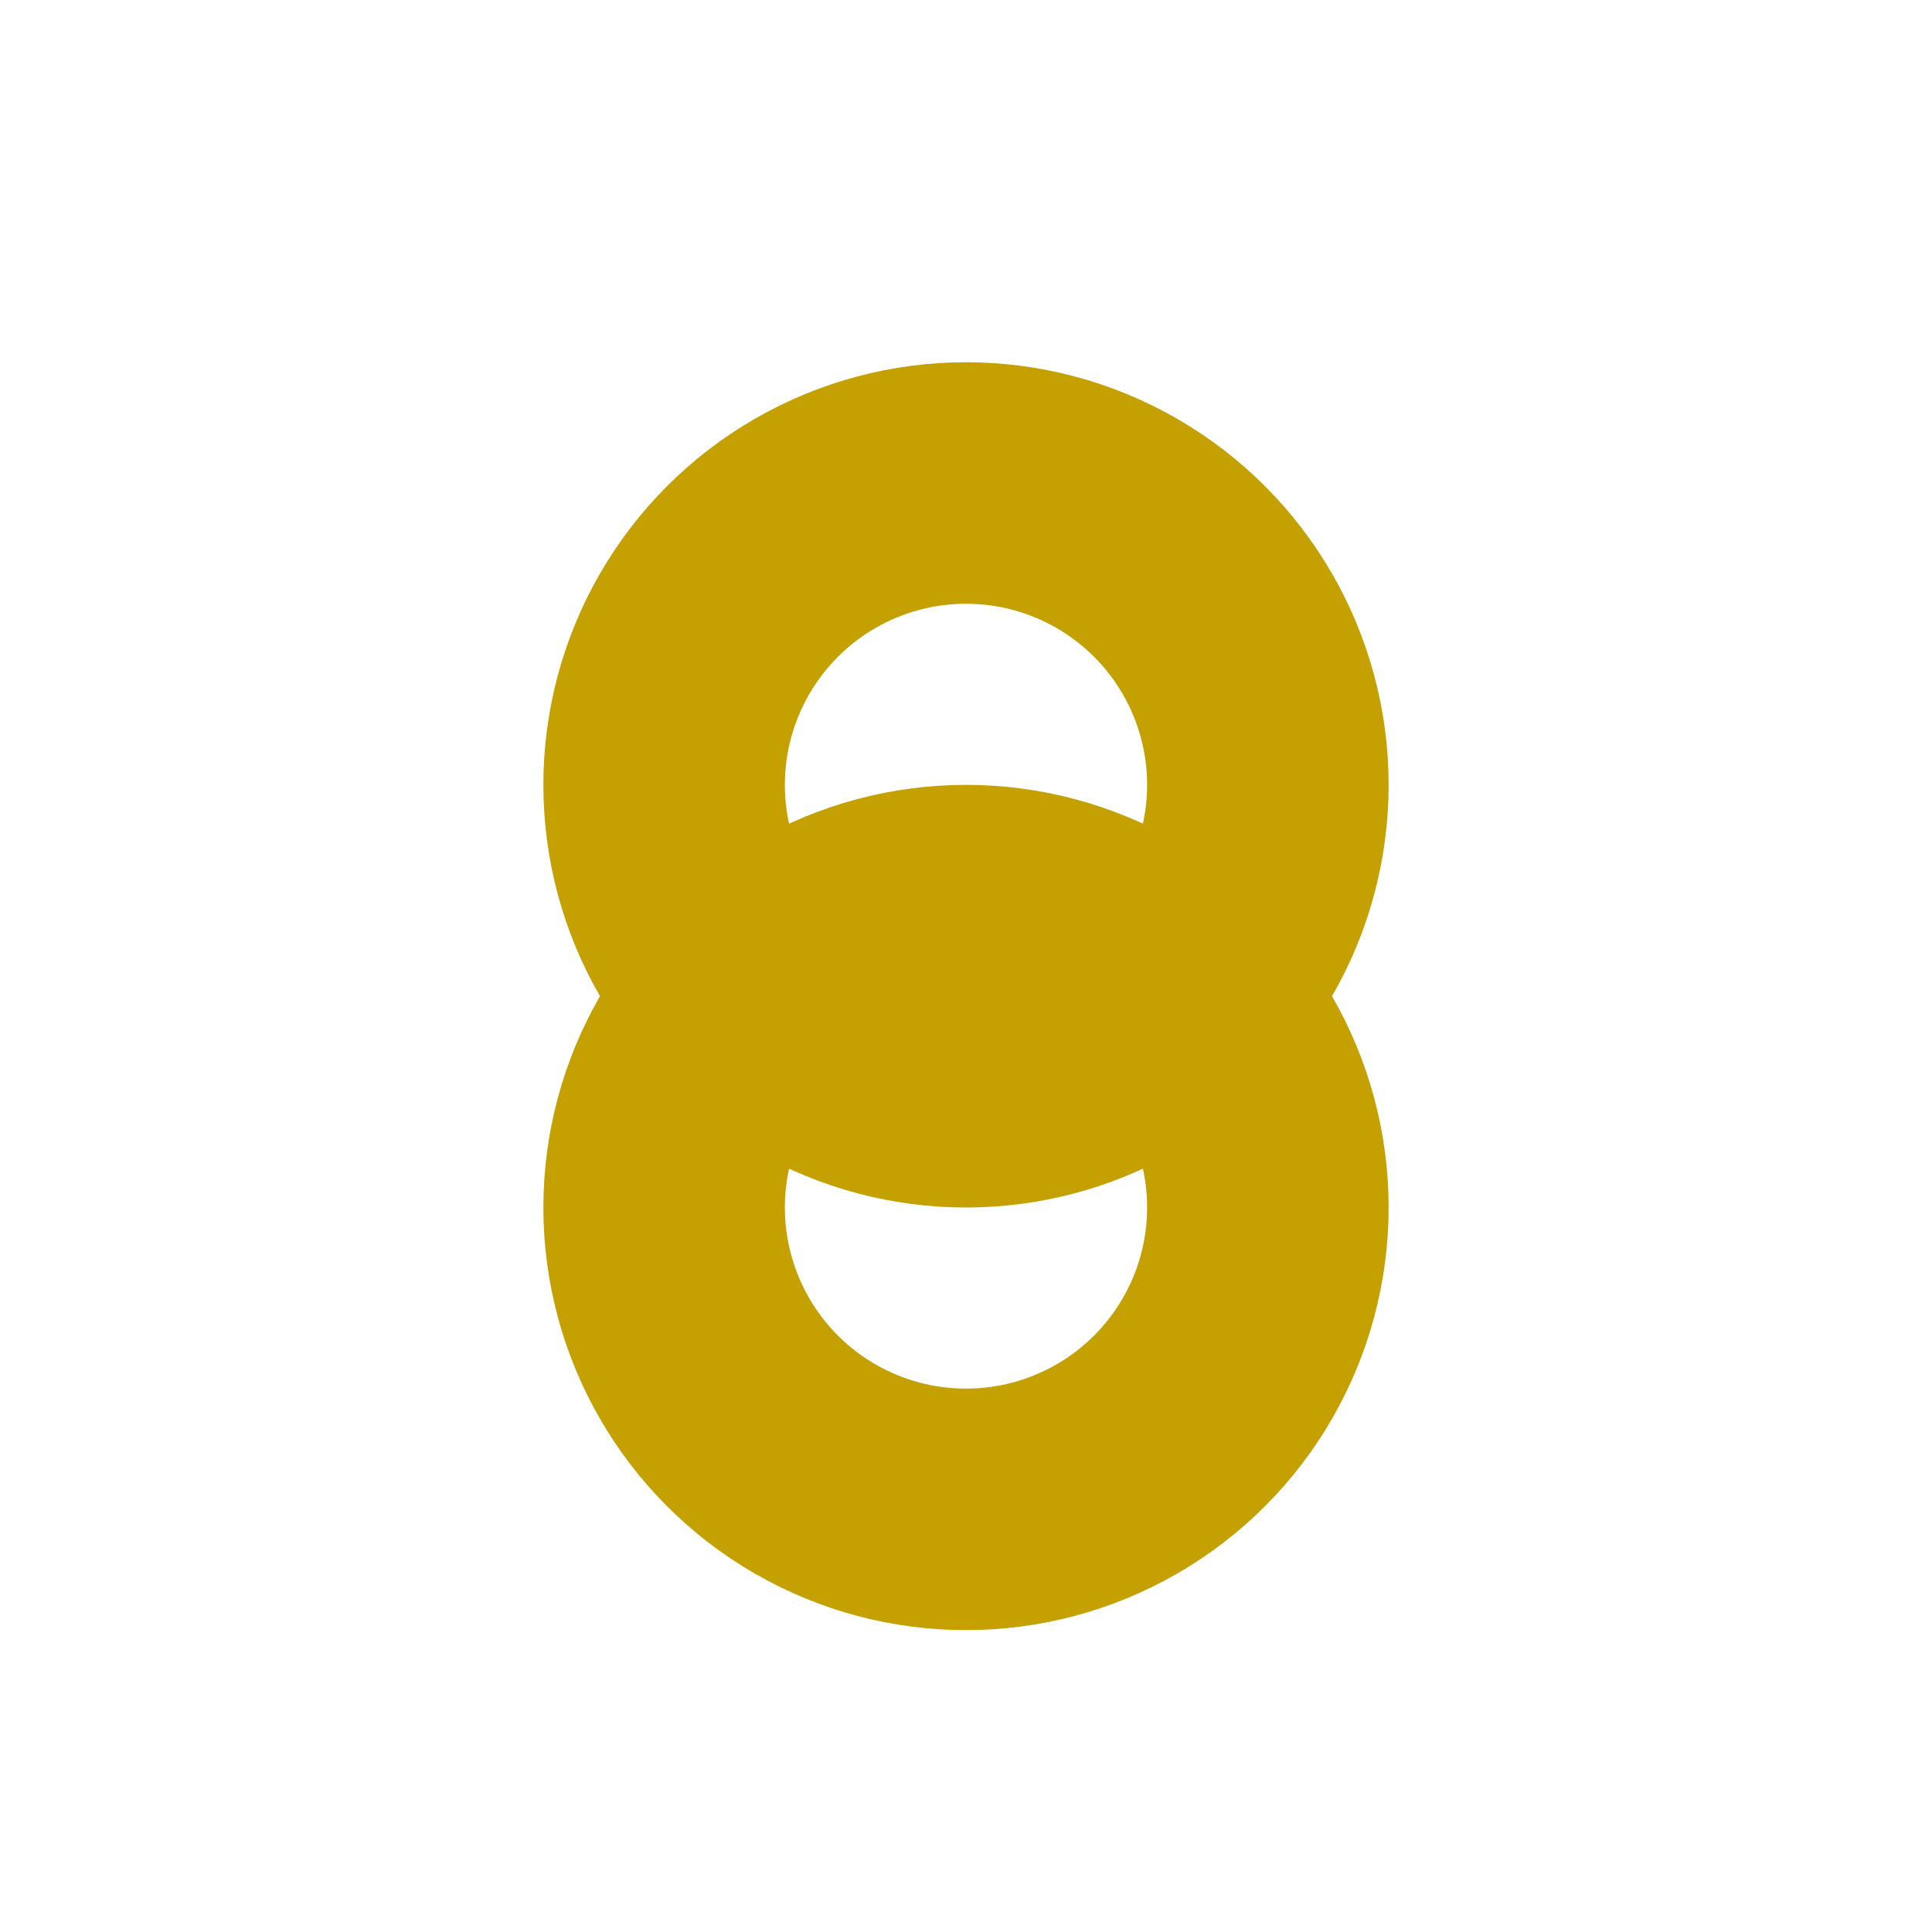<svg xmlns="http://www.w3.org/2000/svg" xmlns:svg="http://www.w3.org/2000/svg" id="svg2" width="16" height="16" version="1.1"><defs id="defs5"><linearGradient id="aigrd1" x1="99.777" x2="153" y1="15.424" y2="248.631" gradientUnits="userSpaceOnUse"><stop offset="0" style="stop-color:#184375" id="stop53300"/><stop offset="1" style="stop-color:#c8bddc" id="stop53302"/></linearGradient></defs><circle style="color:#000;display:inline;overflow:visible;visibility:visible;opacity:1;fill:none;fill-opacity:1;fill-rule:nonzero;stroke:#c4a000;stroke-width:2;stroke-linecap:round;stroke-linejoin:round;stroke-miterlimit:4;stroke-dasharray:none;stroke-dashoffset:1;stroke-opacity:1;marker:none;enable-background:accumulate" id="path3356" cx="8" cy="10" r="2.5"/><circle id="circle4158" cx="8" cy="6.5" r="2.5" style="color:#000;display:inline;overflow:visible;visibility:visible;opacity:1;fill:none;fill-opacity:1;fill-rule:nonzero;stroke:#c4a000;stroke-width:2;stroke-linecap:round;stroke-linejoin:round;stroke-miterlimit:4;stroke-dasharray:none;stroke-dashoffset:1;stroke-opacity:1;marker:none;enable-background:accumulate"/></svg>